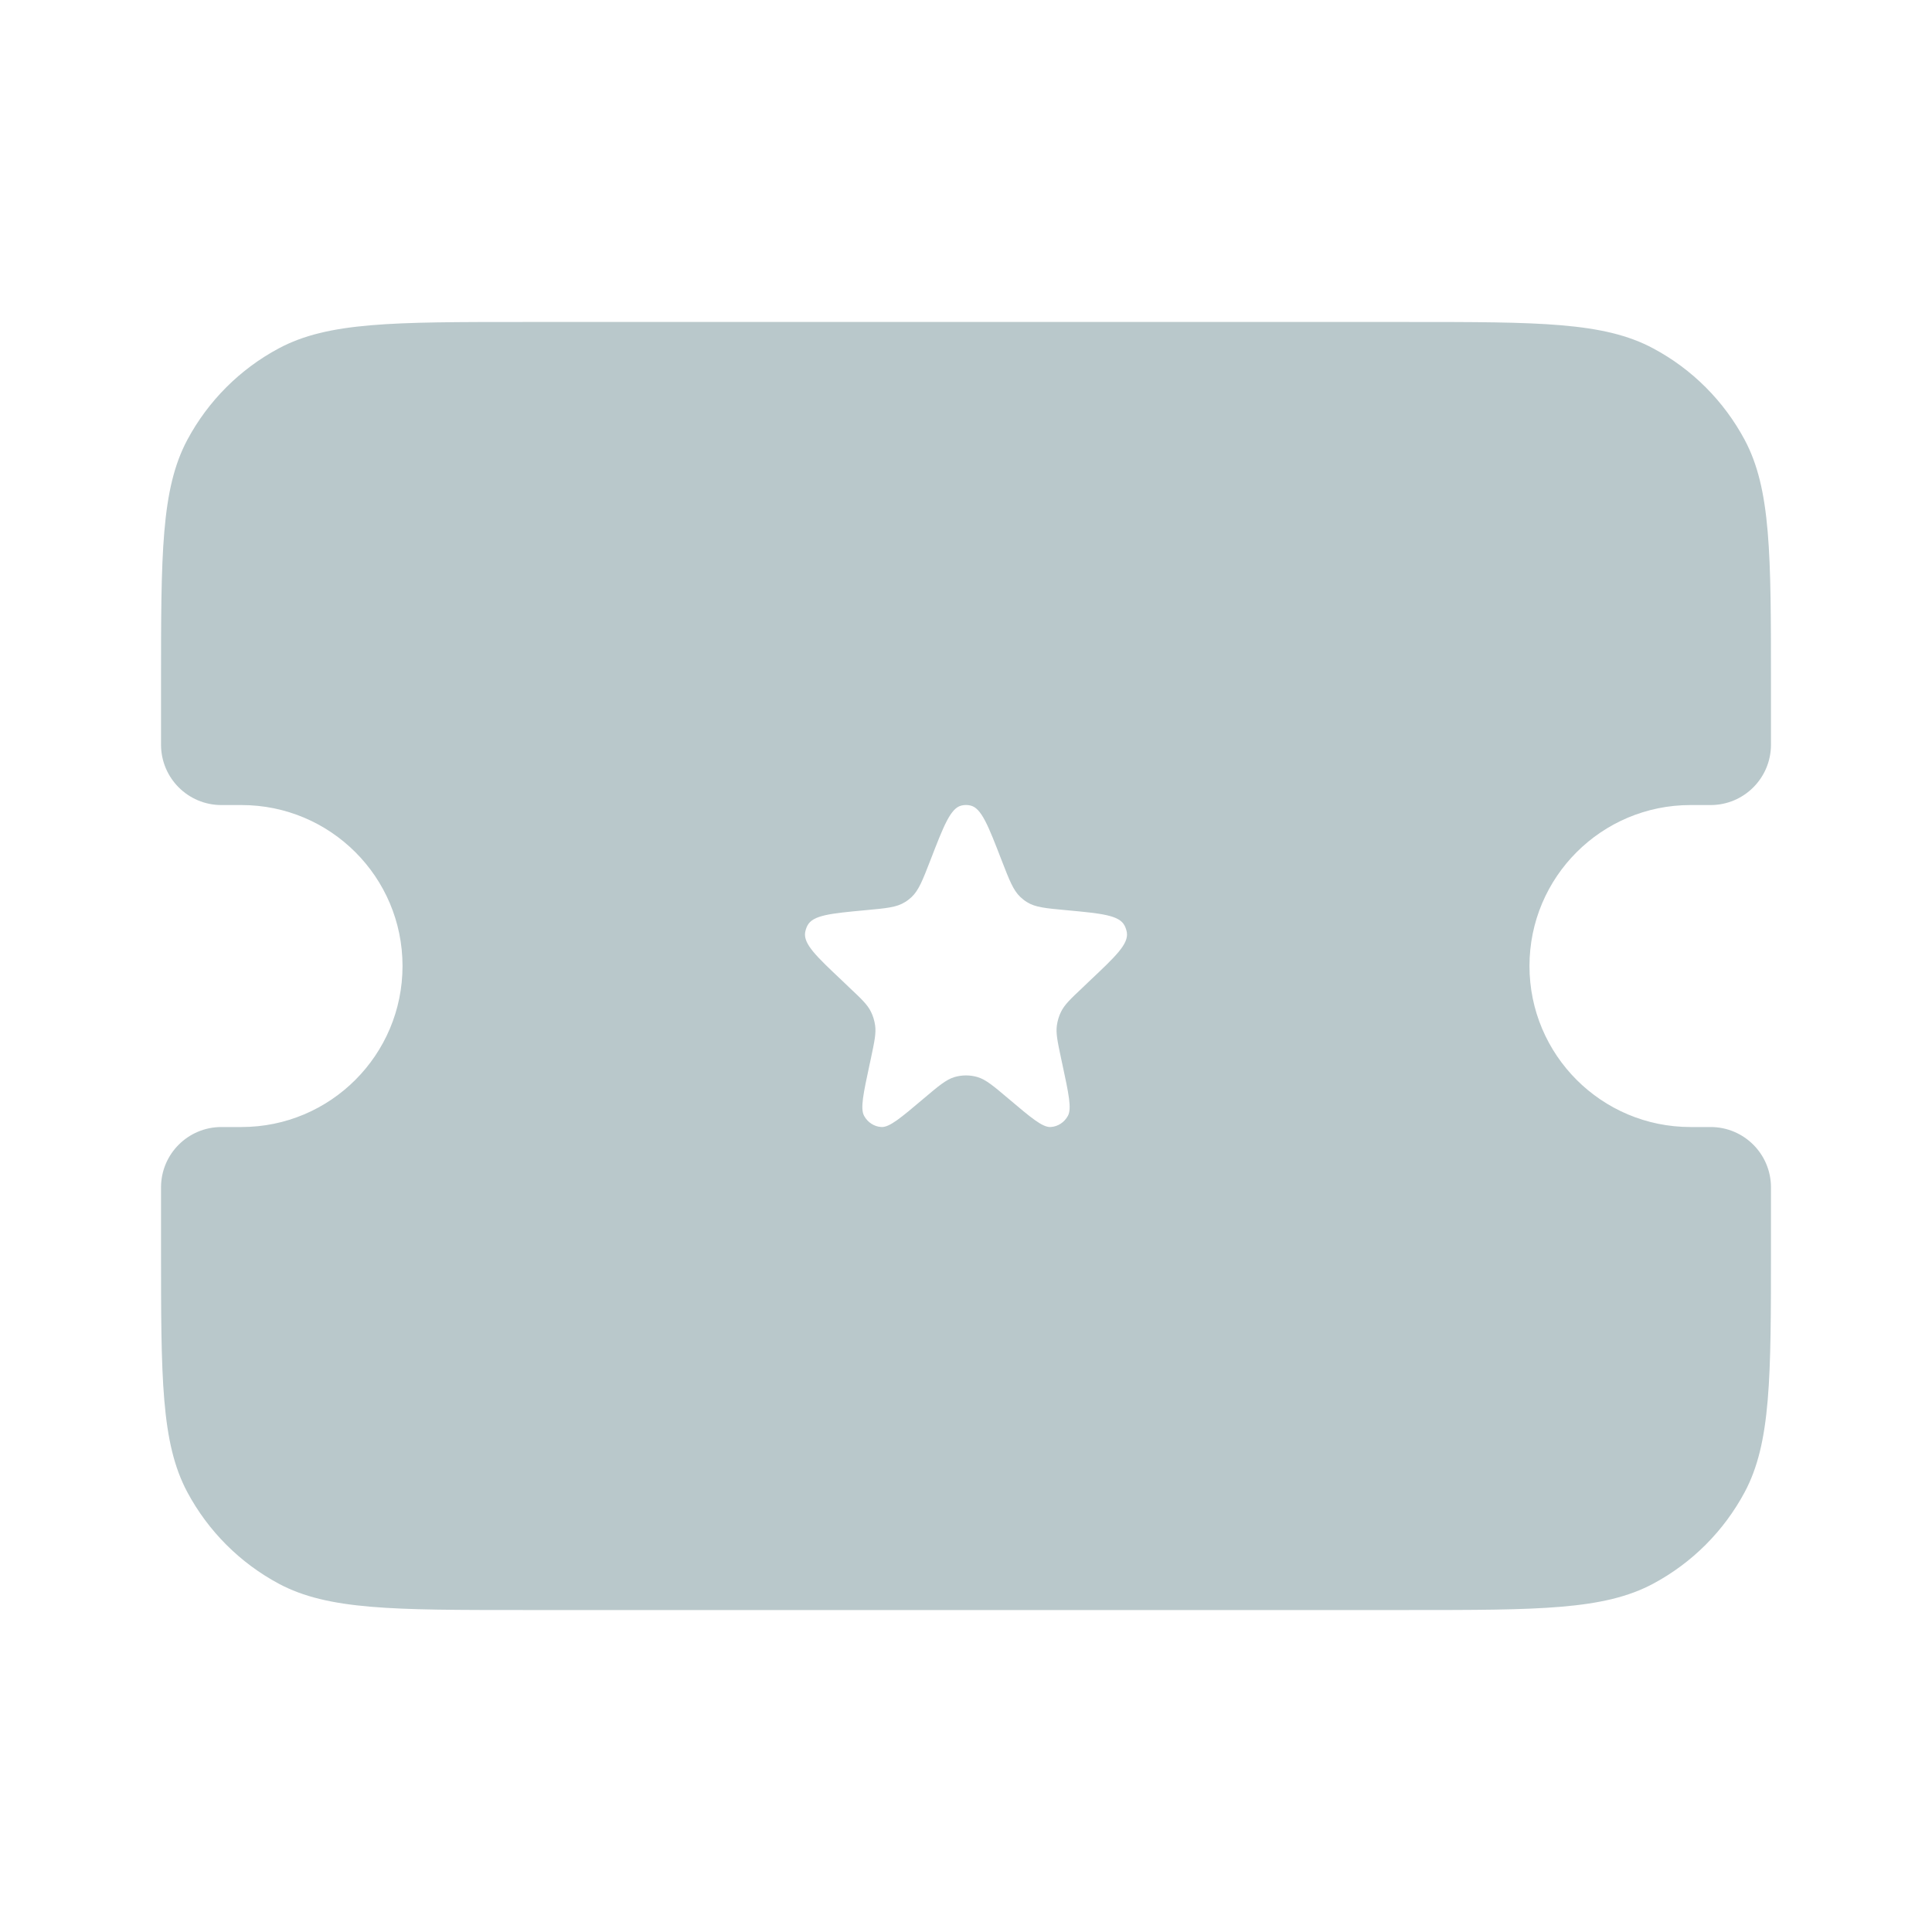 <svg width="26" height="26" viewBox="0 0 26 26" fill="none" xmlns="http://www.w3.org/2000/svg">
<path fill-rule="evenodd" clip-rule="evenodd" d="M2.521 5.919C2.167 6.582 2.167 7.458 2.167 9.209V10.021C2.167 10.47 2.53 10.834 2.979 10.834H3.25C4.447 10.834 5.417 11.803 5.417 13C5.417 14.197 4.447 15.167 3.25 15.167H2.979C2.53 15.167 2.167 15.531 2.167 15.979V16.792C2.167 18.543 2.167 19.418 2.521 20.081C2.801 20.604 3.229 21.033 3.752 21.313C4.415 21.667 5.291 21.667 7.042 21.667H18.958C20.709 21.667 21.585 21.667 22.247 21.313C22.771 21.033 23.199 20.604 23.479 20.081C23.833 19.418 23.833 18.543 23.833 16.792V15.979C23.833 15.531 23.47 15.167 23.021 15.167H22.75C21.553 15.167 20.583 14.197 20.583 13C20.583 11.803 21.553 10.834 22.75 10.834H23.021C23.47 10.834 23.833 10.47 23.833 10.021V9.209C23.833 7.458 23.833 6.582 23.479 5.919C23.199 5.396 22.771 4.967 22.247 4.688C21.585 4.333 20.709 4.333 18.958 4.333H7.042C5.291 4.333 4.415 4.333 3.752 4.688C3.229 4.967 2.801 5.396 2.521 5.919ZM12.941 10.84C12.793 10.873 12.702 11.108 12.52 11.579C12.416 11.847 12.364 11.981 12.268 12.072C12.24 12.098 12.211 12.121 12.179 12.14C12.067 12.211 11.928 12.223 11.648 12.249C11.175 12.293 10.938 12.316 10.866 12.456C10.851 12.485 10.841 12.516 10.835 12.549C10.812 12.705 10.986 12.87 11.334 13.198L11.43 13.29C11.593 13.443 11.674 13.52 11.721 13.616C11.749 13.673 11.768 13.735 11.777 13.799C11.792 13.906 11.768 14.017 11.721 14.24L11.704 14.319C11.618 14.719 11.575 14.919 11.629 15.017C11.677 15.105 11.765 15.162 11.862 15.167C11.971 15.172 12.124 15.043 12.43 14.784C12.631 14.614 12.732 14.529 12.844 14.495C12.946 14.465 13.054 14.465 13.156 14.495C13.268 14.529 13.369 14.614 13.57 14.784C13.876 15.043 14.029 15.172 14.138 15.167C14.235 15.162 14.323 15.105 14.371 15.017C14.425 14.919 14.382 14.719 14.296 14.319L14.279 14.24C14.232 14.017 14.208 13.906 14.223 13.799C14.232 13.735 14.251 13.673 14.279 13.616C14.326 13.52 14.407 13.443 14.57 13.29L14.666 13.198C15.014 12.87 15.188 12.705 15.165 12.549C15.159 12.516 15.149 12.485 15.134 12.456C15.062 12.316 14.825 12.293 14.352 12.249C14.072 12.223 13.932 12.211 13.82 12.14C13.789 12.121 13.76 12.098 13.732 12.072C13.636 11.981 13.584 11.847 13.48 11.579C13.298 11.108 13.207 10.873 13.059 10.84C13.02 10.831 12.98 10.831 12.941 10.84Z" fill="#B9C8CB"/>
</svg>
